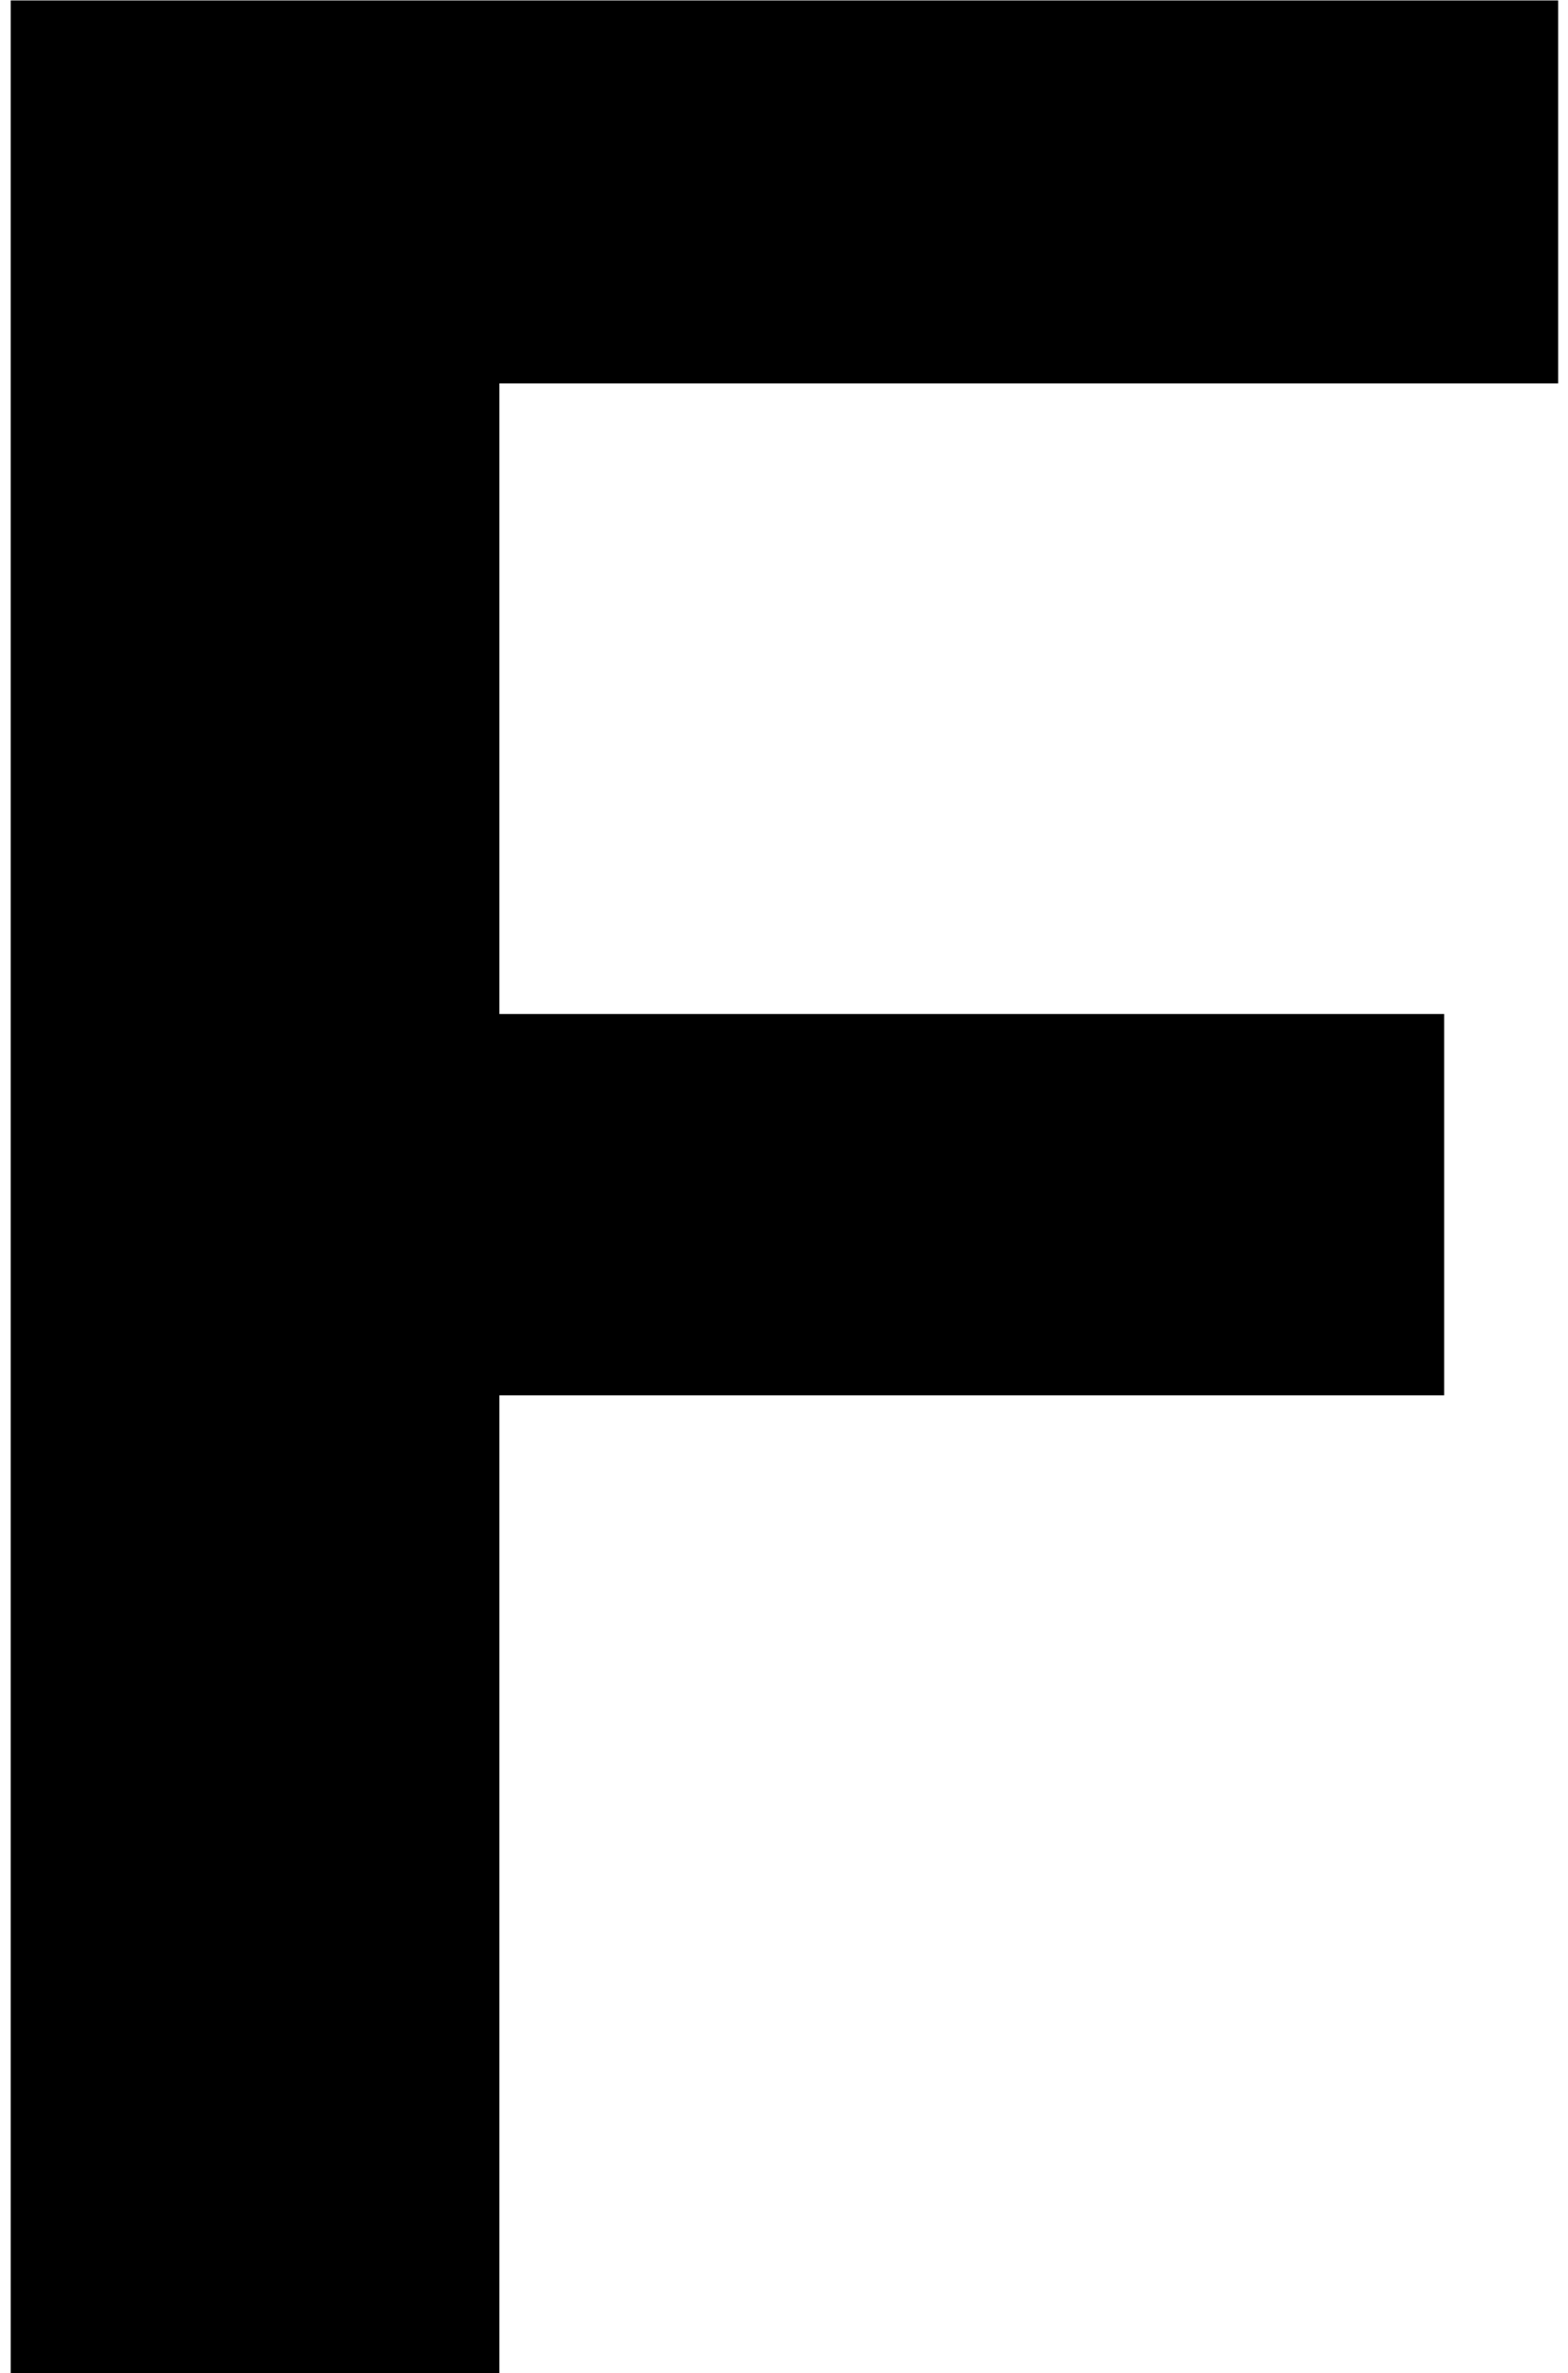 <svg viewBox="0 0 78 118" fill="currentColor" xmlns="http://www.w3.org/2000/svg">
<path d="M24.842 0.022V118H0.534V0.022H24.842ZM71.839 50.422V69.383H18.198V50.422H71.839ZM77.511 0.022V19.064H18.198V0.022H77.511Z"/>
</svg>

